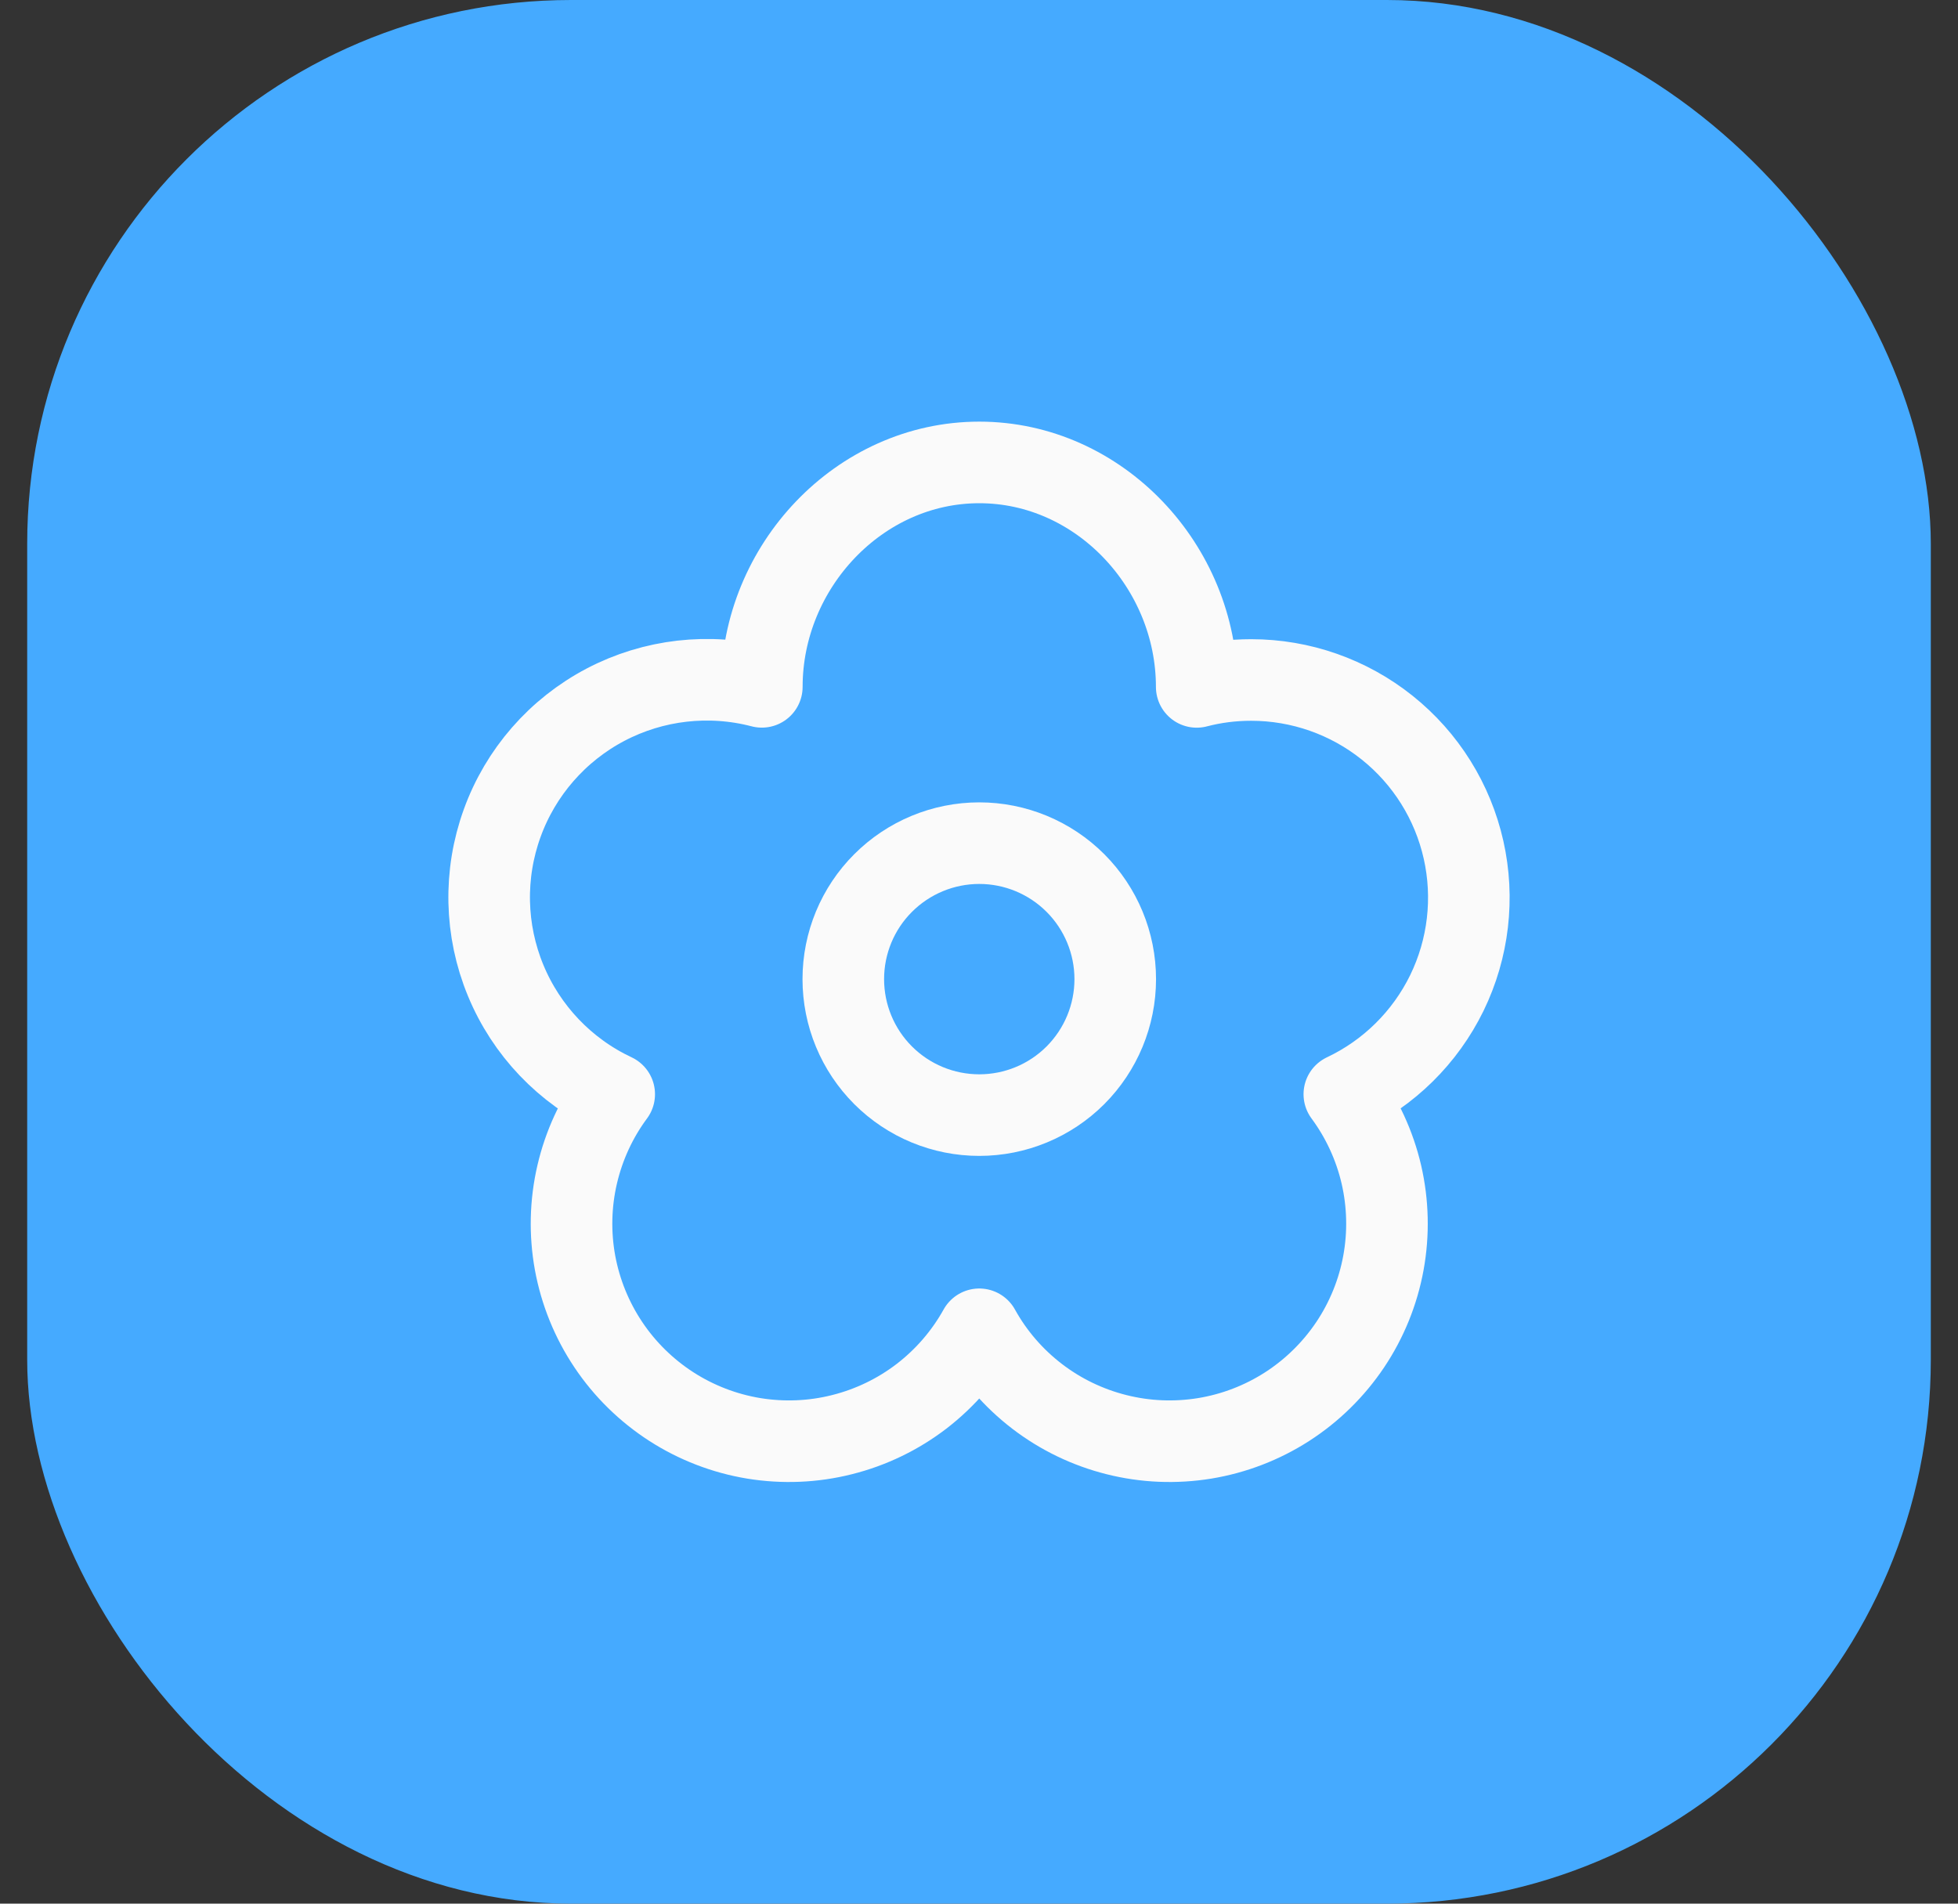 <svg width="36" height="35" viewBox="0 0 36 35" fill="none" xmlns="http://www.w3.org/2000/svg">
<rect x="0" y="0" width="36" height="35" fill="#333333" stroke="none"/>
<rect x="0.5" width="35" height="35" rx="10" fill="#45AAFF"/>
<path d="M20.505 18.002C20.505 18.666 20.241 19.301 19.773 19.77C19.304 20.239 18.668 20.502 18.005 20.502C17.342 20.502 16.706 20.239 16.237 19.77C15.768 19.301 15.505 18.666 15.505 18.002C15.505 17.339 15.768 16.703 16.237 16.235C16.706 15.766 17.342 15.502 18.005 15.502C18.668 15.502 19.304 15.766 19.773 16.235C20.241 16.703 20.505 17.339 20.505 18.002Z" stroke="#FAFAFA" stroke-width="1.5" stroke-linecap="round" stroke-linejoin="round"/>
<path d="M18.005 8.502C20.215 8.502 22.003 10.419 22.003 12.629C22.324 12.545 22.658 12.502 23.005 12.502C23.913 12.502 24.795 12.811 25.505 13.379C26.215 13.946 26.71 14.739 26.909 15.625C27.108 16.512 27 17.44 26.602 18.257C26.203 19.073 25.538 19.73 24.717 20.118C25.042 20.558 25.274 21.06 25.398 21.593C25.521 22.126 25.534 22.679 25.436 23.217C25.338 23.755 25.13 24.268 24.826 24.722C24.521 25.177 24.127 25.564 23.667 25.861C23.207 26.157 22.691 26.356 22.151 26.445C21.611 26.533 21.059 26.511 20.528 26.377C19.997 26.244 19.5 26.004 19.066 25.671C18.631 25.337 18.27 24.919 18.005 24.44C17.739 24.919 17.378 25.337 16.944 25.671C16.51 26.004 16.012 26.244 15.481 26.377C14.951 26.511 14.398 26.533 13.858 26.445C13.319 26.356 12.803 26.157 12.343 25.861C11.883 25.564 11.488 25.177 11.184 24.722C10.88 24.268 10.672 23.755 10.573 23.217C10.475 22.679 10.488 22.126 10.612 21.593C10.736 21.06 10.967 20.558 11.293 20.118C10.39 19.694 9.678 18.948 9.297 18.026C8.916 17.104 8.893 16.073 9.233 15.135C9.572 14.197 10.251 13.42 11.134 12.956C12.017 12.493 13.042 12.376 14.007 12.628C14.007 10.42 15.796 8.502 18.005 8.502Z" stroke="#FAFAFA" stroke-width="1.5" stroke-linecap="round" stroke-linejoin="round"/>
</svg>
